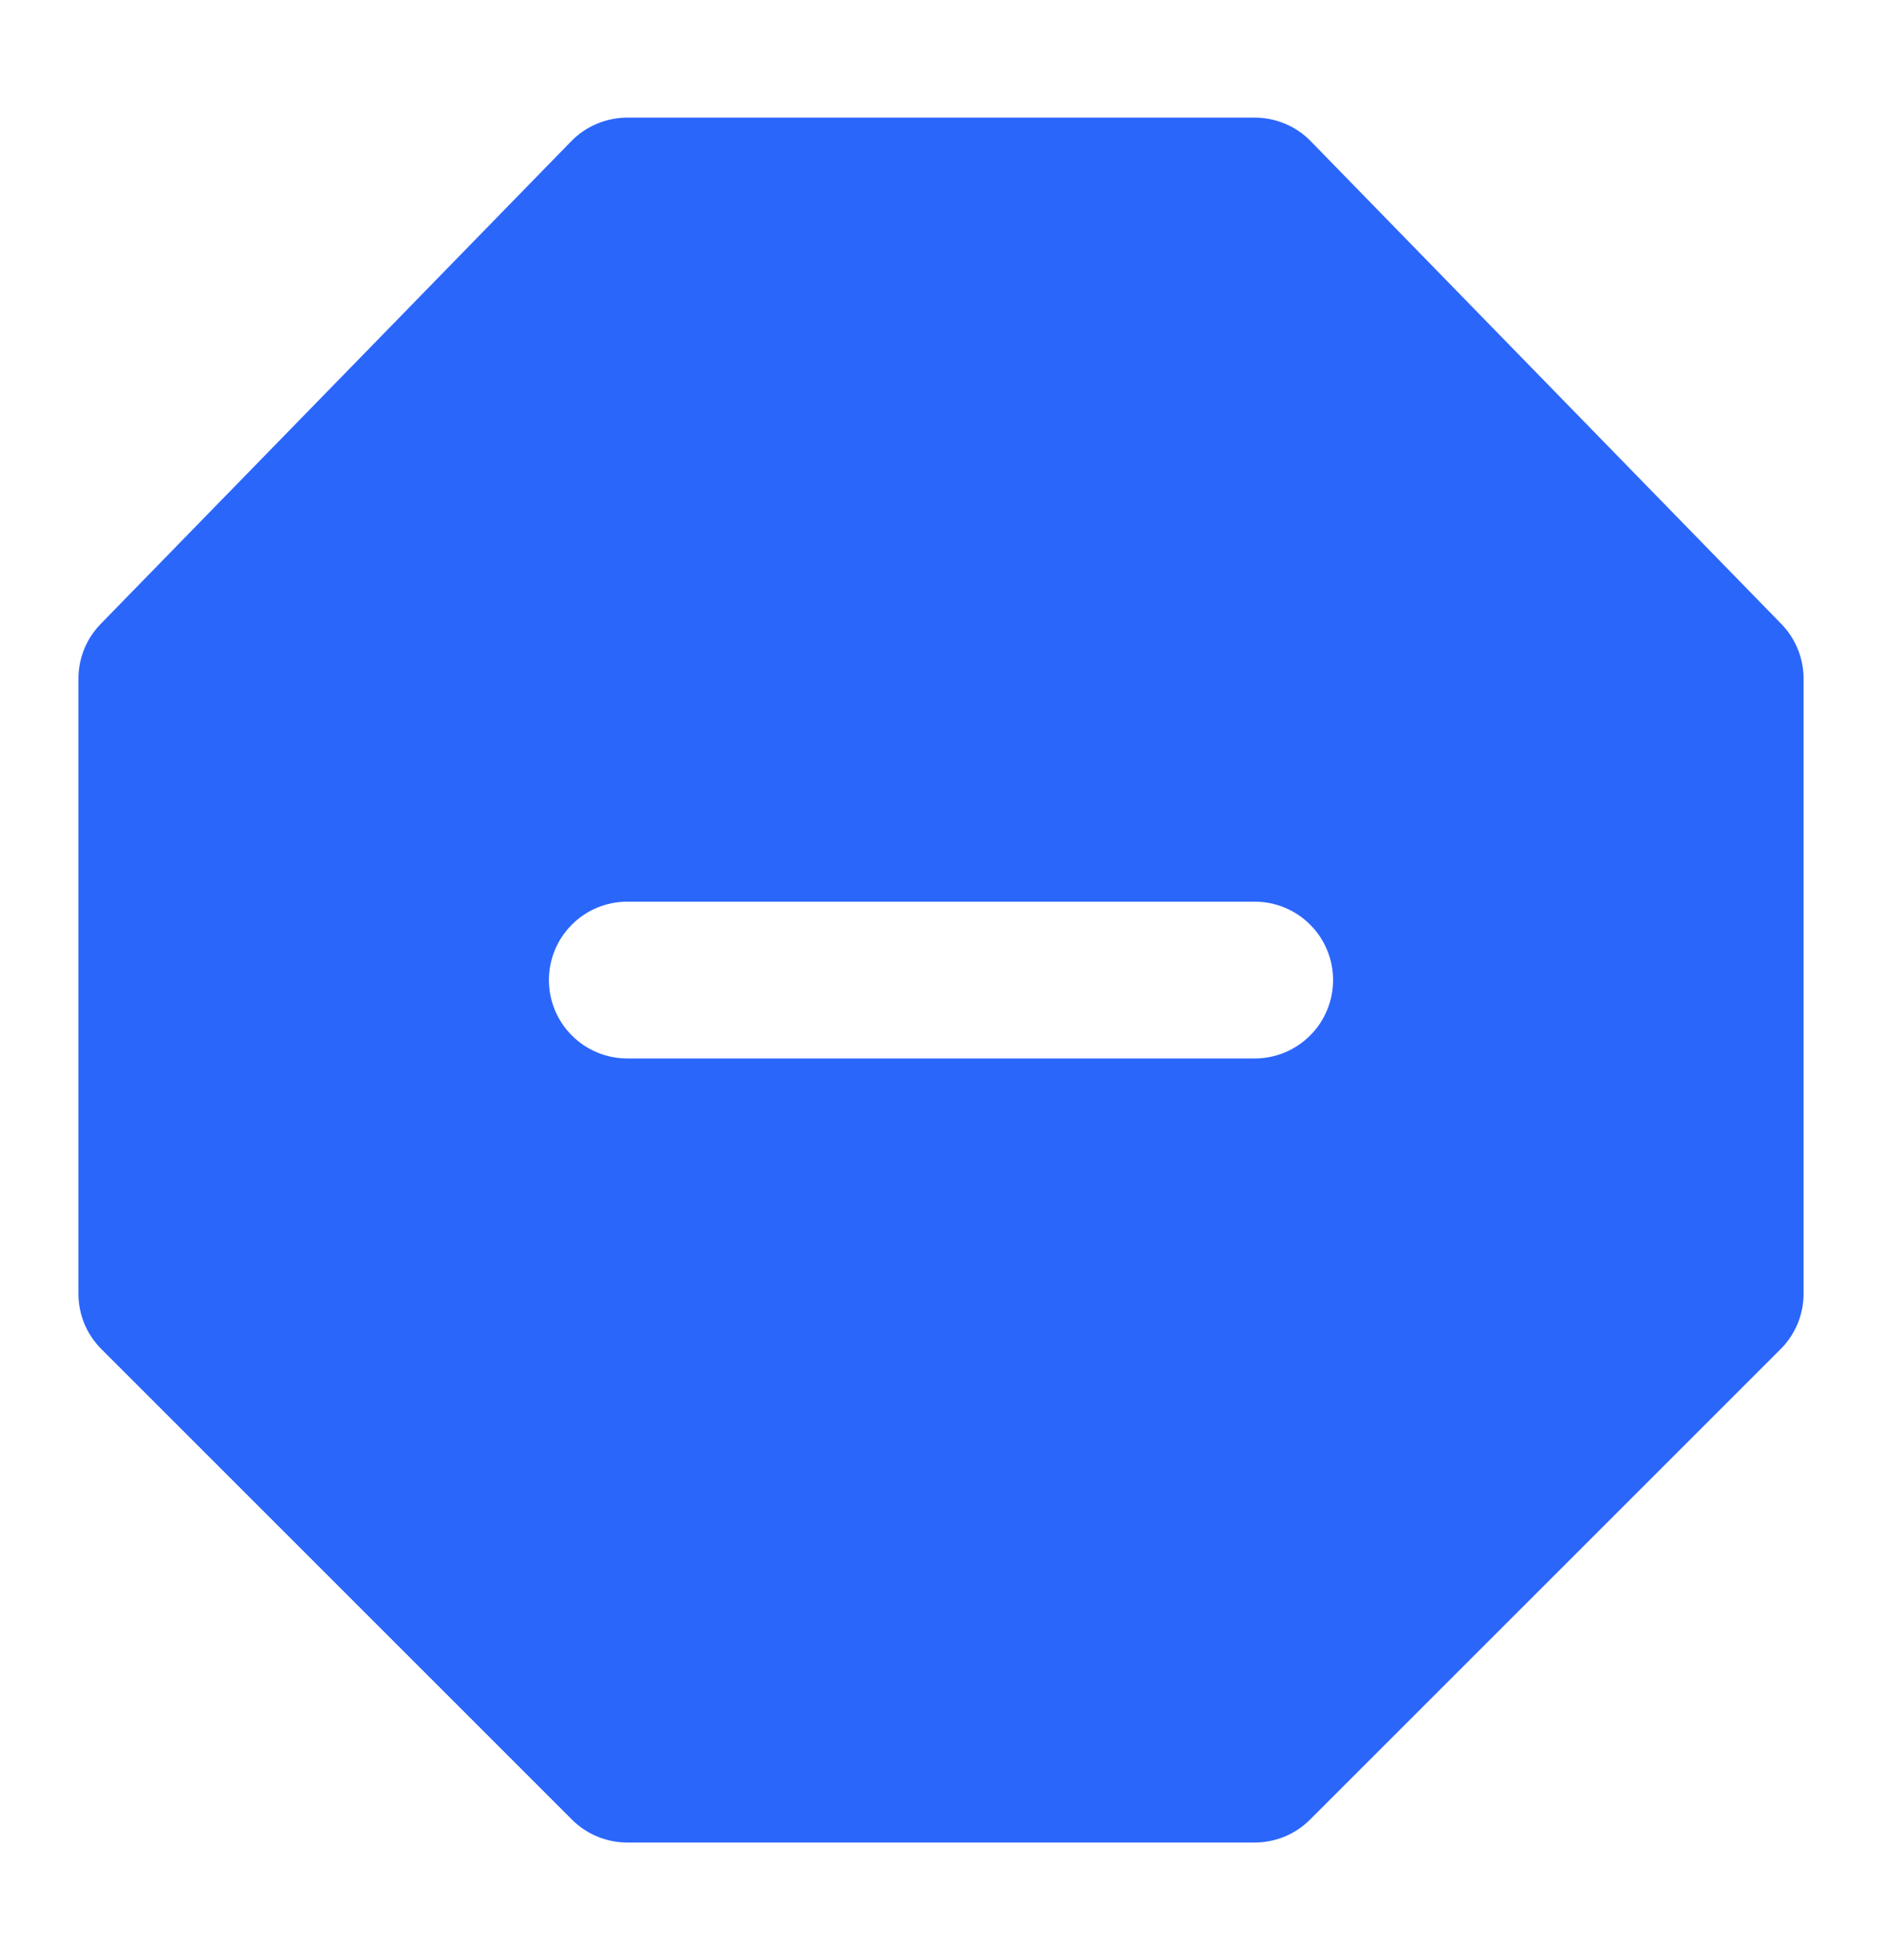 <svg width="24" height="25" viewBox="0 0 24 25" fill="none" xmlns="http://www.w3.org/2000/svg">
<path fill-rule="evenodd" clip-rule="evenodd" d="M8 1.5C7.867 1.5 7.734 1.527 7.611 1.579C7.489 1.63 7.377 1.706 7.284 1.802L1.284 7.958C1.102 8.145 1 8.395 1 8.656V16.5C1 16.765 1.105 17.02 1.293 17.207L7.293 23.207C7.48 23.395 7.735 23.5 8 23.5H16C16.265 23.5 16.52 23.395 16.707 23.207L22.707 17.207C22.895 17.02 23 16.765 23 16.5V8.656C23 8.395 22.898 8.145 22.716 7.958L16.716 1.802C16.623 1.706 16.512 1.63 16.389 1.579C16.266 1.527 16.134 1.5 16 1.5H8ZM8 11.5C7.735 11.5 7.48 11.605 7.293 11.793C7.105 11.98 7 12.235 7 12.5C7 12.765 7.105 13.02 7.293 13.207C7.48 13.395 7.735 13.5 8 13.5H16C16.265 13.5 16.52 13.395 16.707 13.207C16.895 13.02 17 12.765 17 12.5C17 12.235 16.895 11.98 16.707 11.793C16.52 11.605 16.265 11.5 16 11.5H8Z" fill="#2B66FB"/>
</svg>
